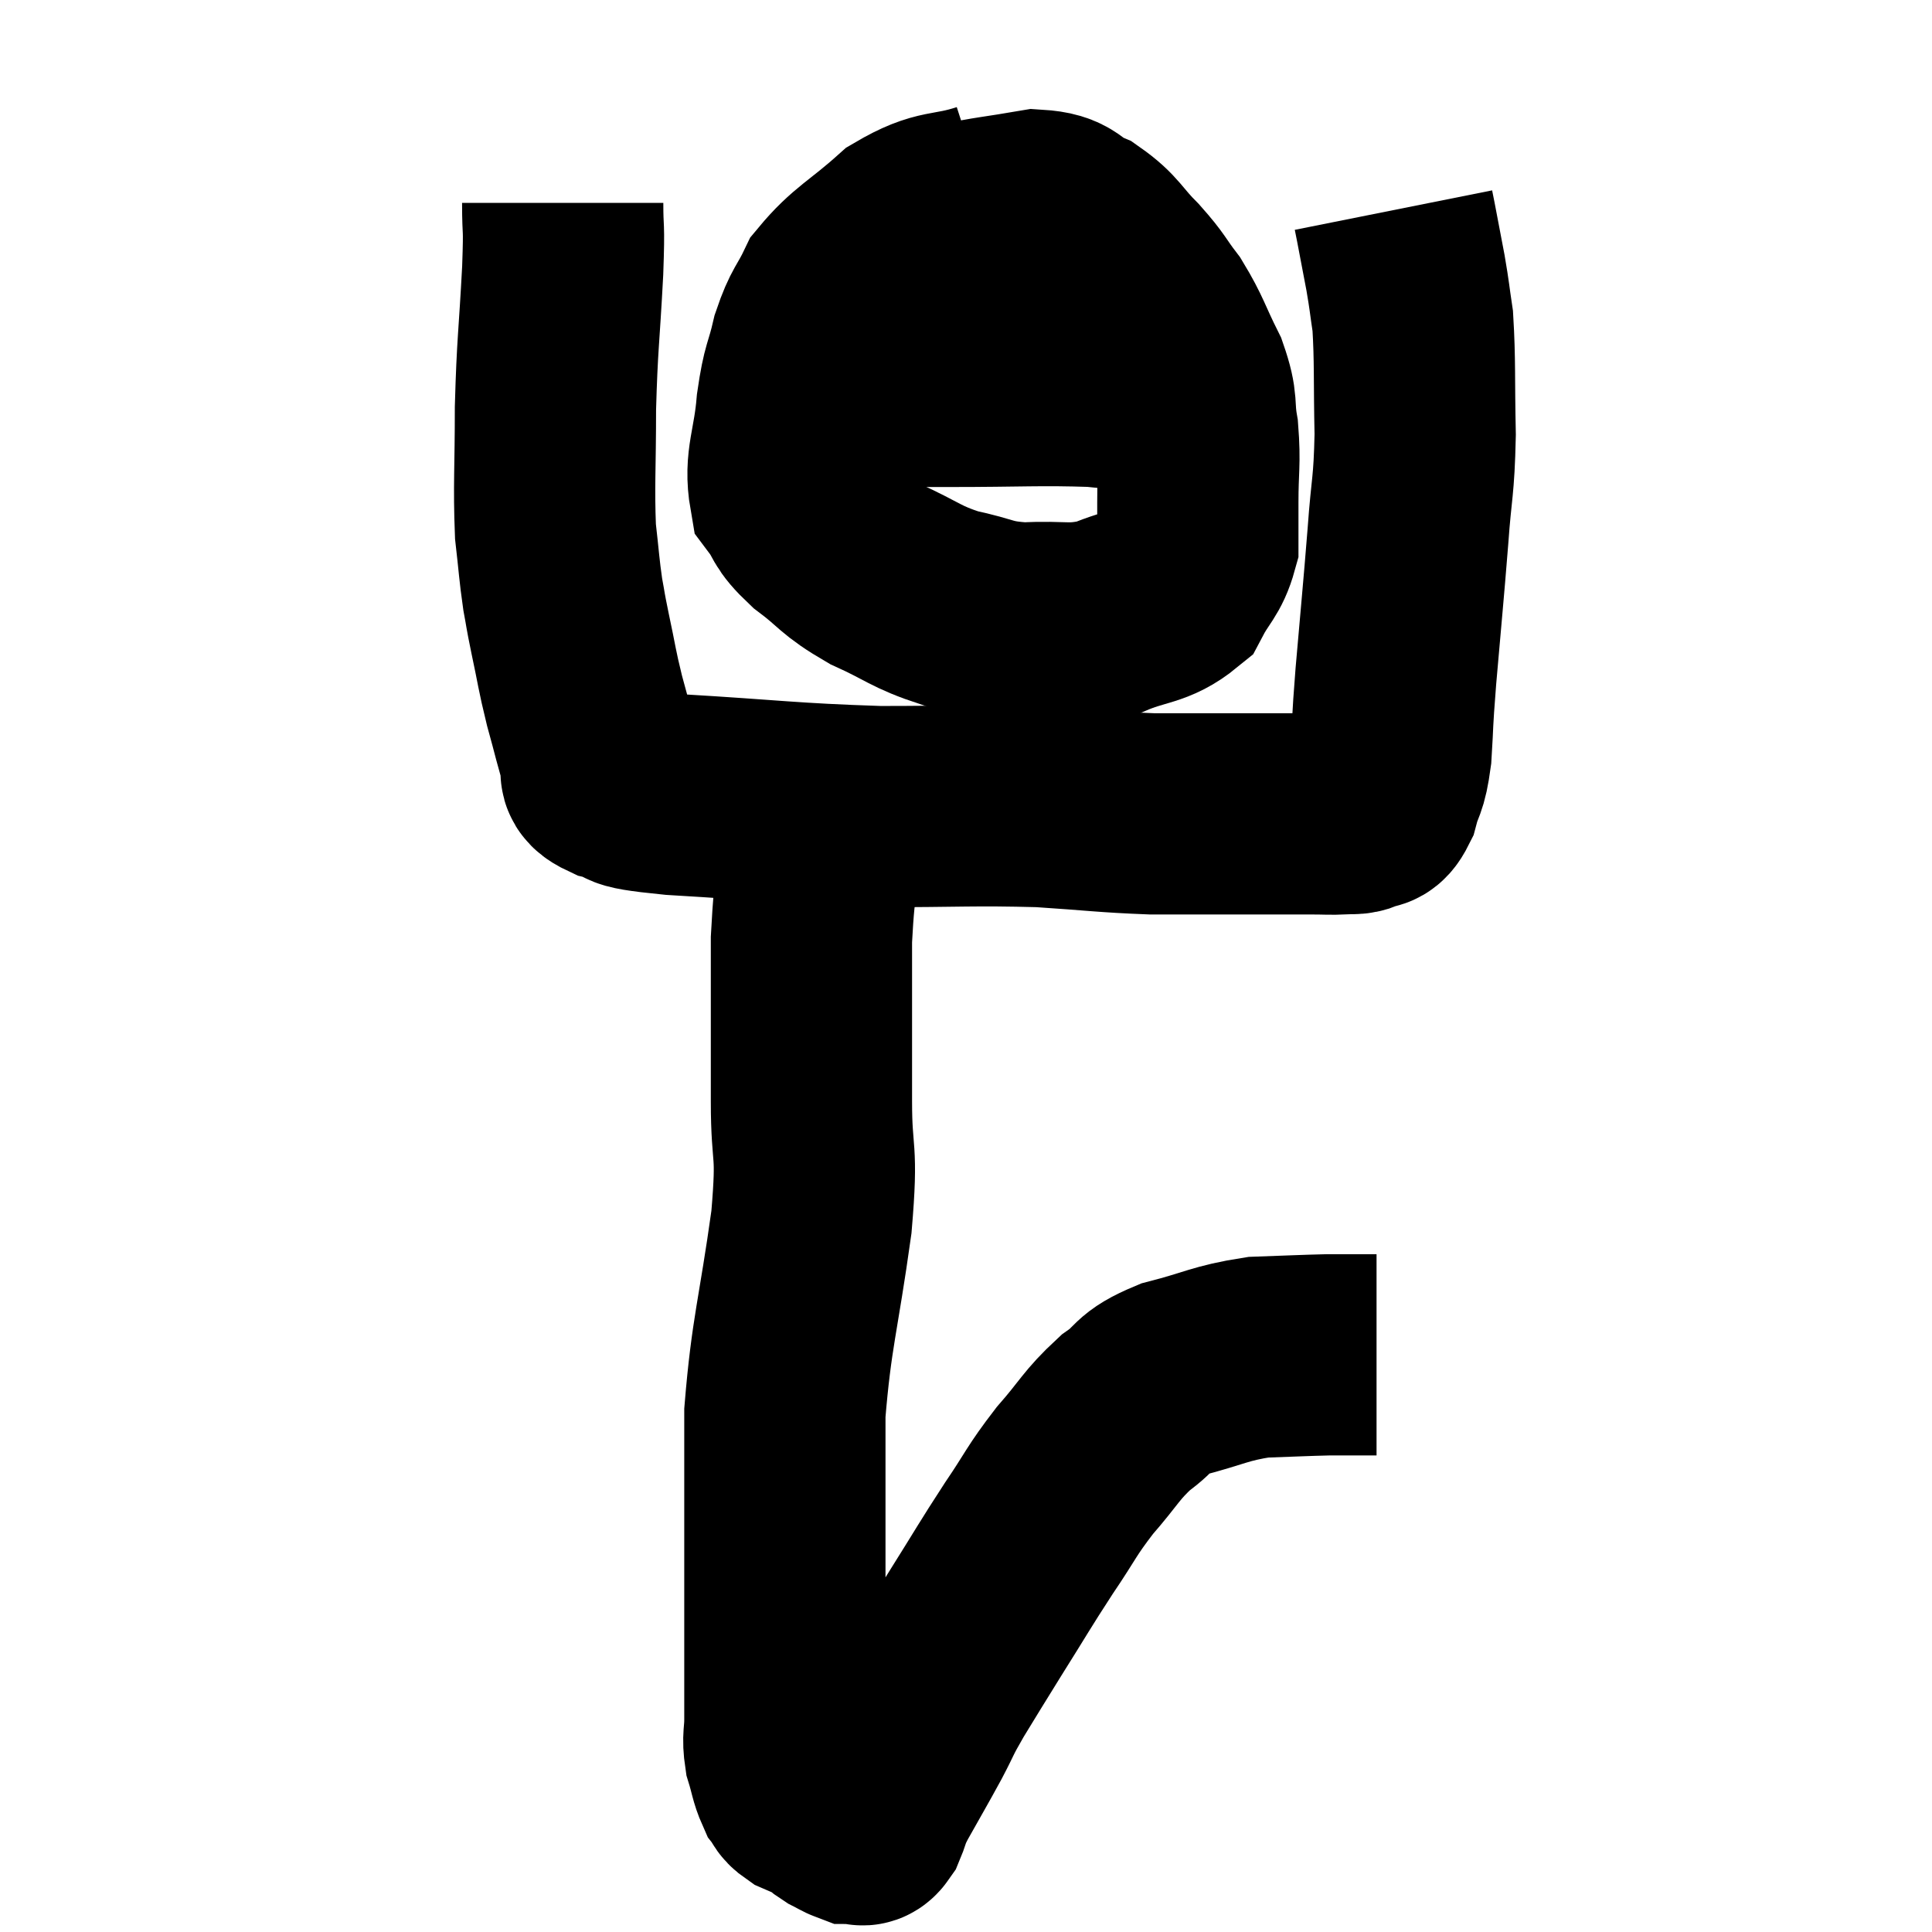 <svg width="48" height="48" viewBox="0 0 48 48" xmlns="http://www.w3.org/2000/svg"><path d="M 13.98 5.04 C 13.98 5.88, 14.025 5.445, 13.98 6.72 C 13.89 8.43, 13.845 8.52, 13.8 10.14 C 13.8 11.67, 13.755 12.045, 13.8 13.2 C 13.89 13.98, 13.89 14.13, 13.98 14.76 C 14.07 15.24, 14.025 15.06, 14.16 15.72 C 14.34 16.56, 14.325 16.605, 14.52 17.4 C 14.73 18.15, 14.775 18.405, 14.94 18.9 C 15.06 19.14, 14.73 19.17, 15.18 19.38 C 15.96 19.56, 15.075 19.575, 16.74 19.74 C 19.29 19.89, 19.56 19.965, 21.84 20.04 C 23.85 20.04, 24.165 19.995, 25.86 20.04 C 27.24 20.13, 27.45 20.175, 28.62 20.22 C 29.58 20.22, 29.835 20.22, 30.54 20.22 C 30.99 20.22, 30.93 20.22, 31.44 20.22 C 32.01 20.22, 32.1 20.22, 32.58 20.22 C 32.97 20.22, 33.045 20.235, 33.36 20.22 C 33.6 20.19, 33.615 20.25, 33.84 20.16 C 34.05 20.01, 34.08 20.22, 34.26 19.86 C 34.41 19.29, 34.455 19.485, 34.56 18.72 C 34.62 17.76, 34.575 18.15, 34.68 16.8 C 34.83 15.06, 34.86 14.82, 34.98 13.32 C 35.07 12.06, 35.13 12.135, 35.16 10.8 C 35.13 9.39, 35.16 8.985, 35.1 7.98 C 35.01 7.38, 35.025 7.395, 34.92 6.78 C 34.8 6.15, 34.755 5.91, 34.68 5.52 C 34.65 5.37, 34.635 5.295, 34.62 5.22 C 34.62 5.22, 34.62 5.22, 34.62 5.22 L 34.62 5.22" fill="none" stroke="black" stroke-width="5"></path><path d="M 24.54 5.04 C 23.52 5.37, 23.445 5.145, 22.5 5.7 C 21.63 6.48, 21.345 6.555, 20.76 7.26 C 20.46 7.89, 20.4 7.815, 20.16 8.52 C 19.98 9.3, 19.935 9.15, 19.8 10.08 C 19.71 11.16, 19.485 11.46, 19.62 12.24 C 19.98 12.72, 19.8 12.69, 20.34 13.2 C 21.06 13.74, 20.955 13.8, 21.78 14.28 C 22.71 14.7, 22.725 14.82, 23.64 15.12 C 24.54 15.3, 24.48 15.42, 25.44 15.48 C 26.46 15.42, 26.55 15.57, 27.48 15.36 C 28.32 15, 28.59 15.105, 29.16 14.64 C 29.46 14.07, 29.61 14.04, 29.76 13.5 C 29.76 12.99, 29.76 13.17, 29.76 12.48 C 29.76 11.61, 29.82 11.52, 29.76 10.74 C 29.64 10.05, 29.775 10.095, 29.52 9.36 C 29.13 8.58, 29.13 8.445, 28.74 7.8 C 28.35 7.29, 28.425 7.305, 27.96 6.78 C 27.42 6.24, 27.435 6.09, 26.88 5.7 C 26.31 5.46, 26.46 5.265, 25.74 5.22 C 24.87 5.37, 24.495 5.4, 24 5.52 C 23.88 5.61, 23.895 5.61, 23.76 5.7 L 23.46 5.88" fill="none" stroke="black" stroke-width="5"></path><path d="M 20.52 9.54 C 20.94 9.57, 20.595 9.585, 21.36 9.6 C 22.47 9.6, 22.125 9.6, 23.58 9.6 C 25.38 9.6, 25.83 9.555, 27.18 9.6 C 28.08 9.69, 28.38 9.735, 28.98 9.78 C 29.28 9.78, 29.43 9.78, 29.58 9.78 C 29.58 9.78, 29.49 9.765, 29.58 9.78 C 29.76 9.81, 29.85 9.825, 29.94 9.84 L 29.94 9.84" fill="none" stroke="black" stroke-width="5"></path><path d="M 20.52 20.4 C 20.34 21.87, 20.25 21.6, 20.16 23.34 C 20.16 25.35, 20.16 25.605, 20.16 27.36 C 20.16 28.86, 20.325 28.425, 20.16 30.36 C 19.83 32.73, 19.665 33.09, 19.5 35.1 C 19.5 36.75, 19.5 37.17, 19.5 38.4 C 19.5 39.21, 19.5 39.3, 19.5 40.02 C 19.5 40.65, 19.5 40.605, 19.5 41.28 C 19.5 42, 19.5 42.15, 19.5 42.72 C 19.5 43.14, 19.44 43.155, 19.5 43.56 C 19.62 43.95, 19.62 44.07, 19.74 44.34 C 19.86 44.49, 19.785 44.505, 19.98 44.64 C 20.25 44.76, 20.31 44.76, 20.52 44.88 C 20.67 45, 20.655 45.015, 20.82 45.12 C 21 45.21, 21.06 45.255, 21.18 45.3 C 21.24 45.3, 21.21 45.315, 21.3 45.3 C 21.42 45.27, 21.405 45.435, 21.54 45.24 C 21.69 44.88, 21.555 45.075, 21.84 44.52 C 22.26 43.77, 22.32 43.68, 22.68 43.02 C 22.98 42.45, 22.89 42.555, 23.28 41.88 C 23.76 41.1, 23.67 41.235, 24.24 40.32 C 24.9 39.27, 24.945 39.165, 25.56 38.22 C 26.13 37.38, 26.1 37.32, 26.7 36.54 C 27.33 35.82, 27.345 35.67, 27.96 35.1 C 28.56 34.68, 28.335 34.605, 29.16 34.26 C 30.21 33.99, 30.3 33.87, 31.26 33.72 C 32.13 33.69, 32.37 33.675, 33 33.66 C 33.39 33.66, 33.51 33.66, 33.78 33.66 C 33.93 33.66, 33.975 33.66, 34.08 33.66 L 34.2 33.66" fill="none" stroke="black" stroke-width="5"></path></svg>